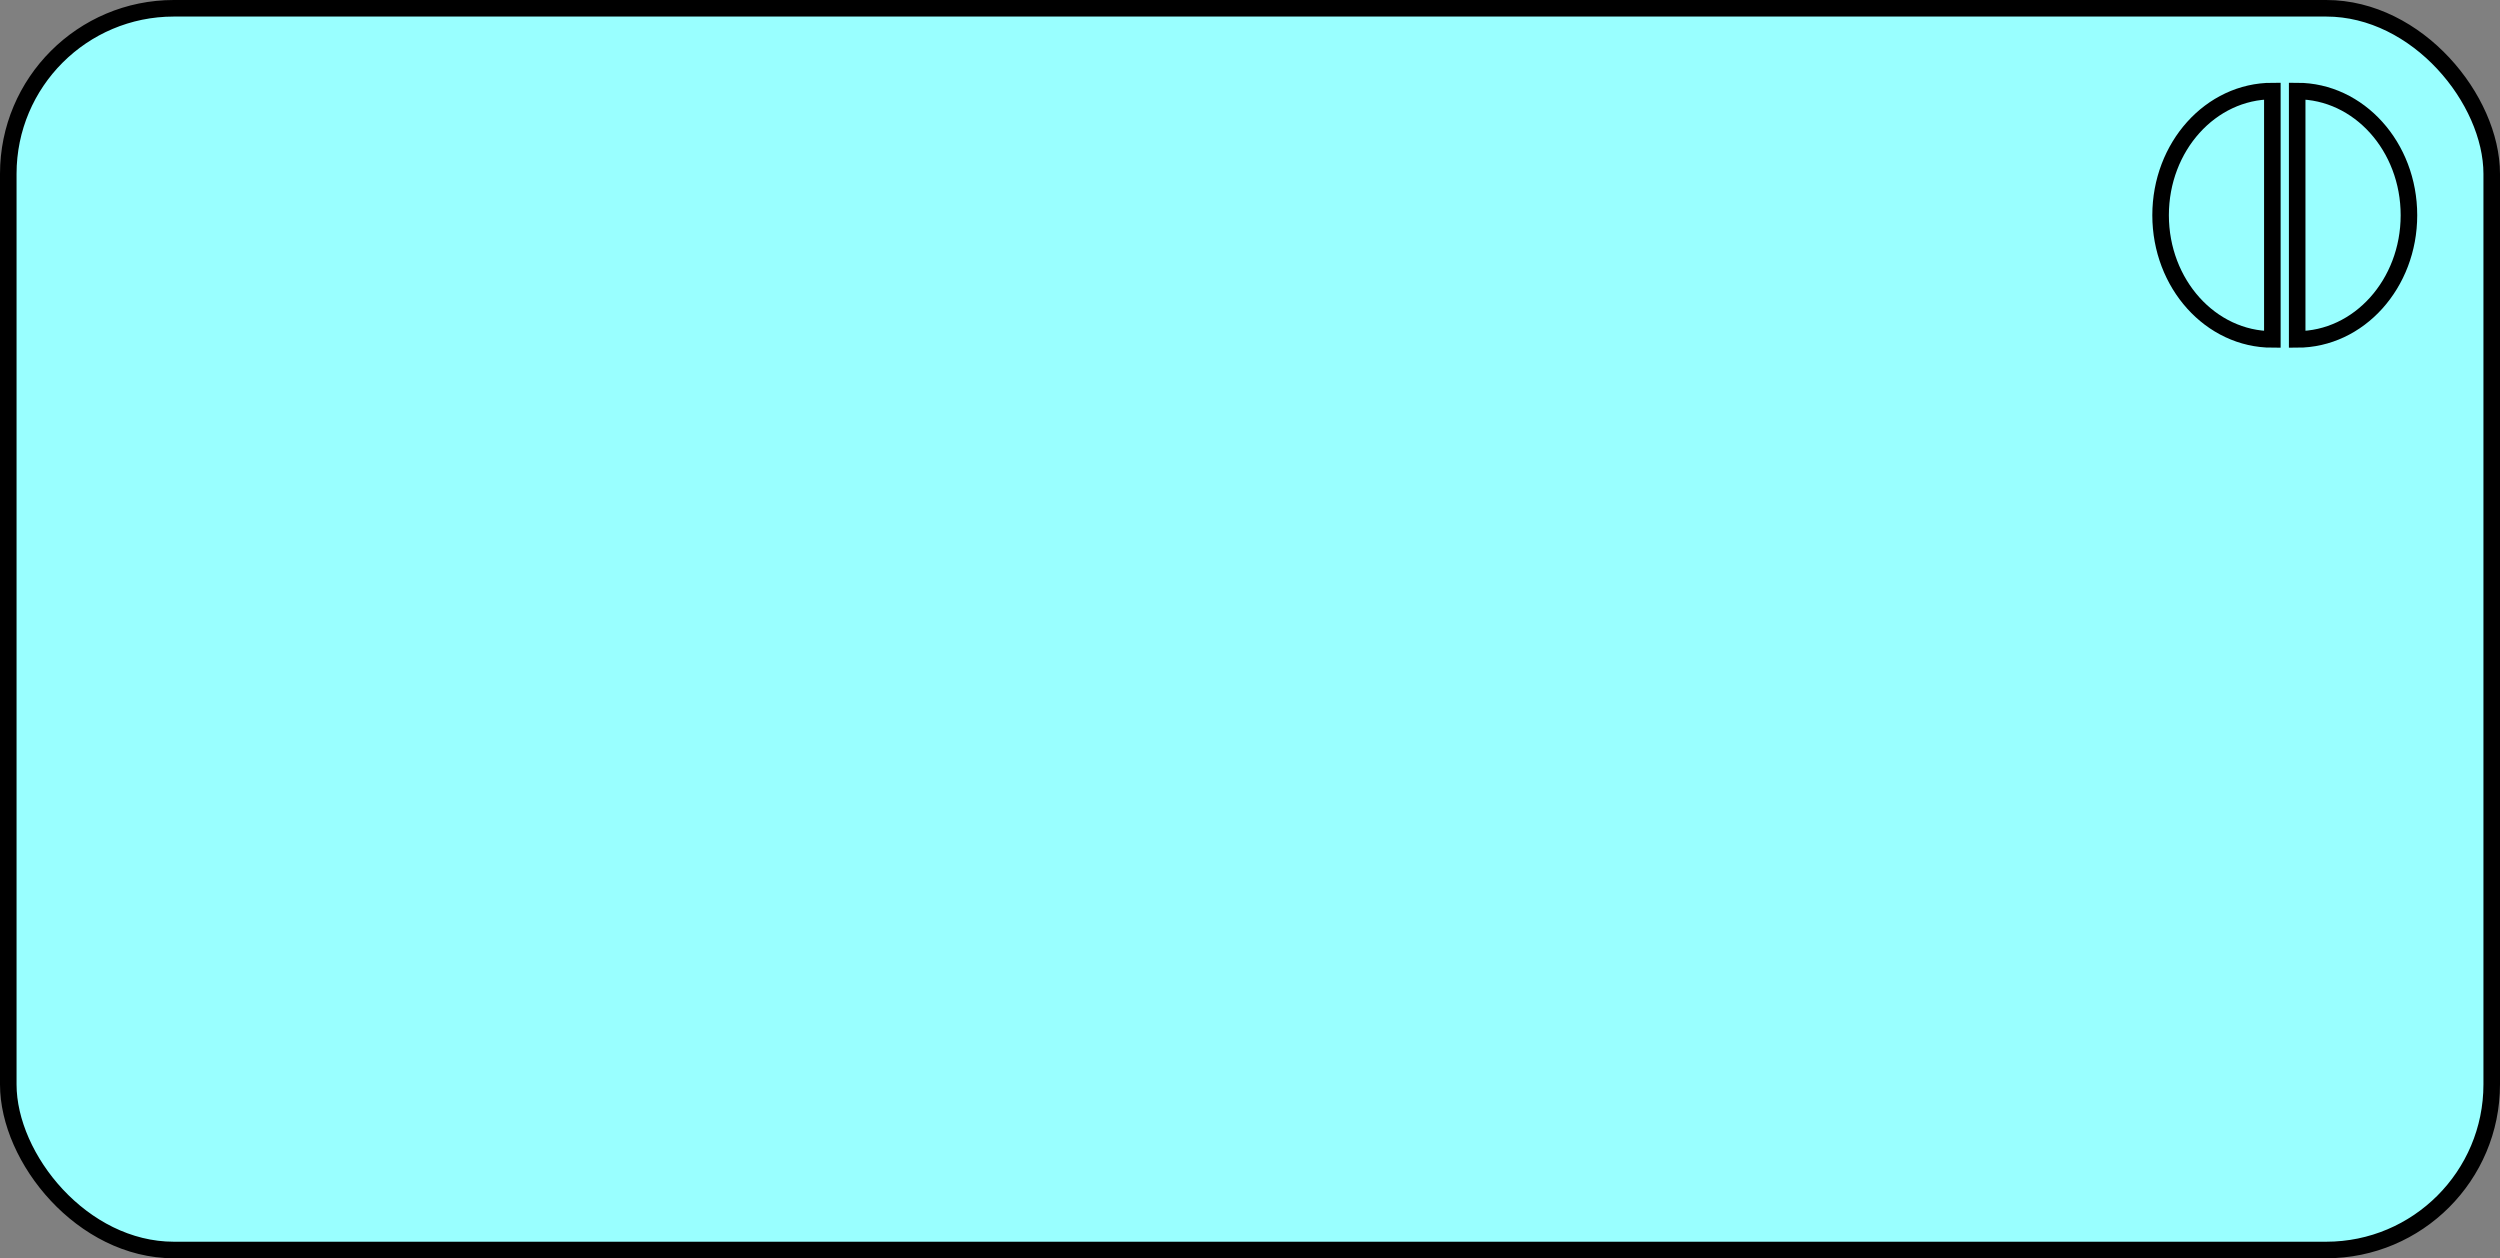 <?xml version="1.0" encoding="UTF-8"?>
<!-- Do not edit this file with editors other than diagrams.net -->
<!DOCTYPE svg PUBLIC "-//W3C//DTD SVG 1.1//EN" "http://www.w3.org/Graphics/SVG/1.1/DTD/svg11.dtd">
<svg xmlns="http://www.w3.org/2000/svg" xmlns:xlink="http://www.w3.org/1999/xlink" version="1.1" width="151px" height="76px" viewBox="-0.5 -0.5 151 76" content="&lt;mxfile host=&quot;app.diagrams.net&quot; modified=&quot;2022-10-04T14:19:23.090Z&quot; agent=&quot;5.0 (Macintosh; Intel Mac OS X 10_15_7) AppleWebKit/537.36 (KHTML, like Gecko) Chrome/105.0.0.0 Safari/537.36&quot; etag=&quot;K_uy6AldodFQgp5t_gRJ&quot; version=&quot;20.3.3&quot; type=&quot;google&quot;&gt;&lt;diagram id=&quot;778w15AYFSOJFo1Sre1H&quot; name=&quot;Page-1&quot;&gt;jZPBboMwDIafhmMrIGo7jivr1stObKq0WwQuiZQQlpoBe/qZkkBRVWlcSD7/DvFvE7BUd2+W1+LdFKCCOCy6gL0EcRyxZEuvgfQjeYrCEZRWFk40g0z+goNe1sgCLgshGqNQ1kuYm6qCHBeMW2vapexs1PKrNS/hDmQ5V/f0JAsUropNOPMjyFL4L0ehi2juxQ5cBC9Me4PYIWCpNQbHle5SUIN53pcx7/VBdLqYhQr/k5B9fz7jLrLb1SkWIXwlUh9X/nI/XDWuYndb7L0FArWiVRSwvWlQyQrSyeyQYCskQlbzfNC3NAbEzlKp1Chjr0ewJDnTQ5xMqAeZ7sphXtbc5kKSVcDWvK6VzDlKU5GQdh/9VSorBMtzz4cEF7GmqQqg8vauCLAI3UN7osl0mlYwGtD2JPEJvnFuUGO/b+e2R77t4qblu42bNjdp5XT03AxauH747dz3a+zm72GHPw==&lt;/diagram&gt;&lt;/mxfile&gt;" style="background-color: rgb(255, 255, 255);"><rect x="-0.5" y="-0.5" width="151" height="76" fill="#808080" stroke="none"/><defs/><g><rect x="0" y="0" width="150" height="75" rx="10" ry="10" fill="#99ffff" stroke="rgb(0, 0, 0)" pointer-events="all"/><path d="M 138.25 5 C 141.98 5 145 8.36 145 12.5 C 145 16.64 141.98 20 138.25 20 Z M 136.75 5 C 133.02 5 130 8.36 130 12.5 C 130 16.64 133.02 20 136.75 20 Z" fill="#99ffff" stroke="rgb(0, 0, 0)" stroke-miterlimit="10" pointer-events="all"/></g></svg>